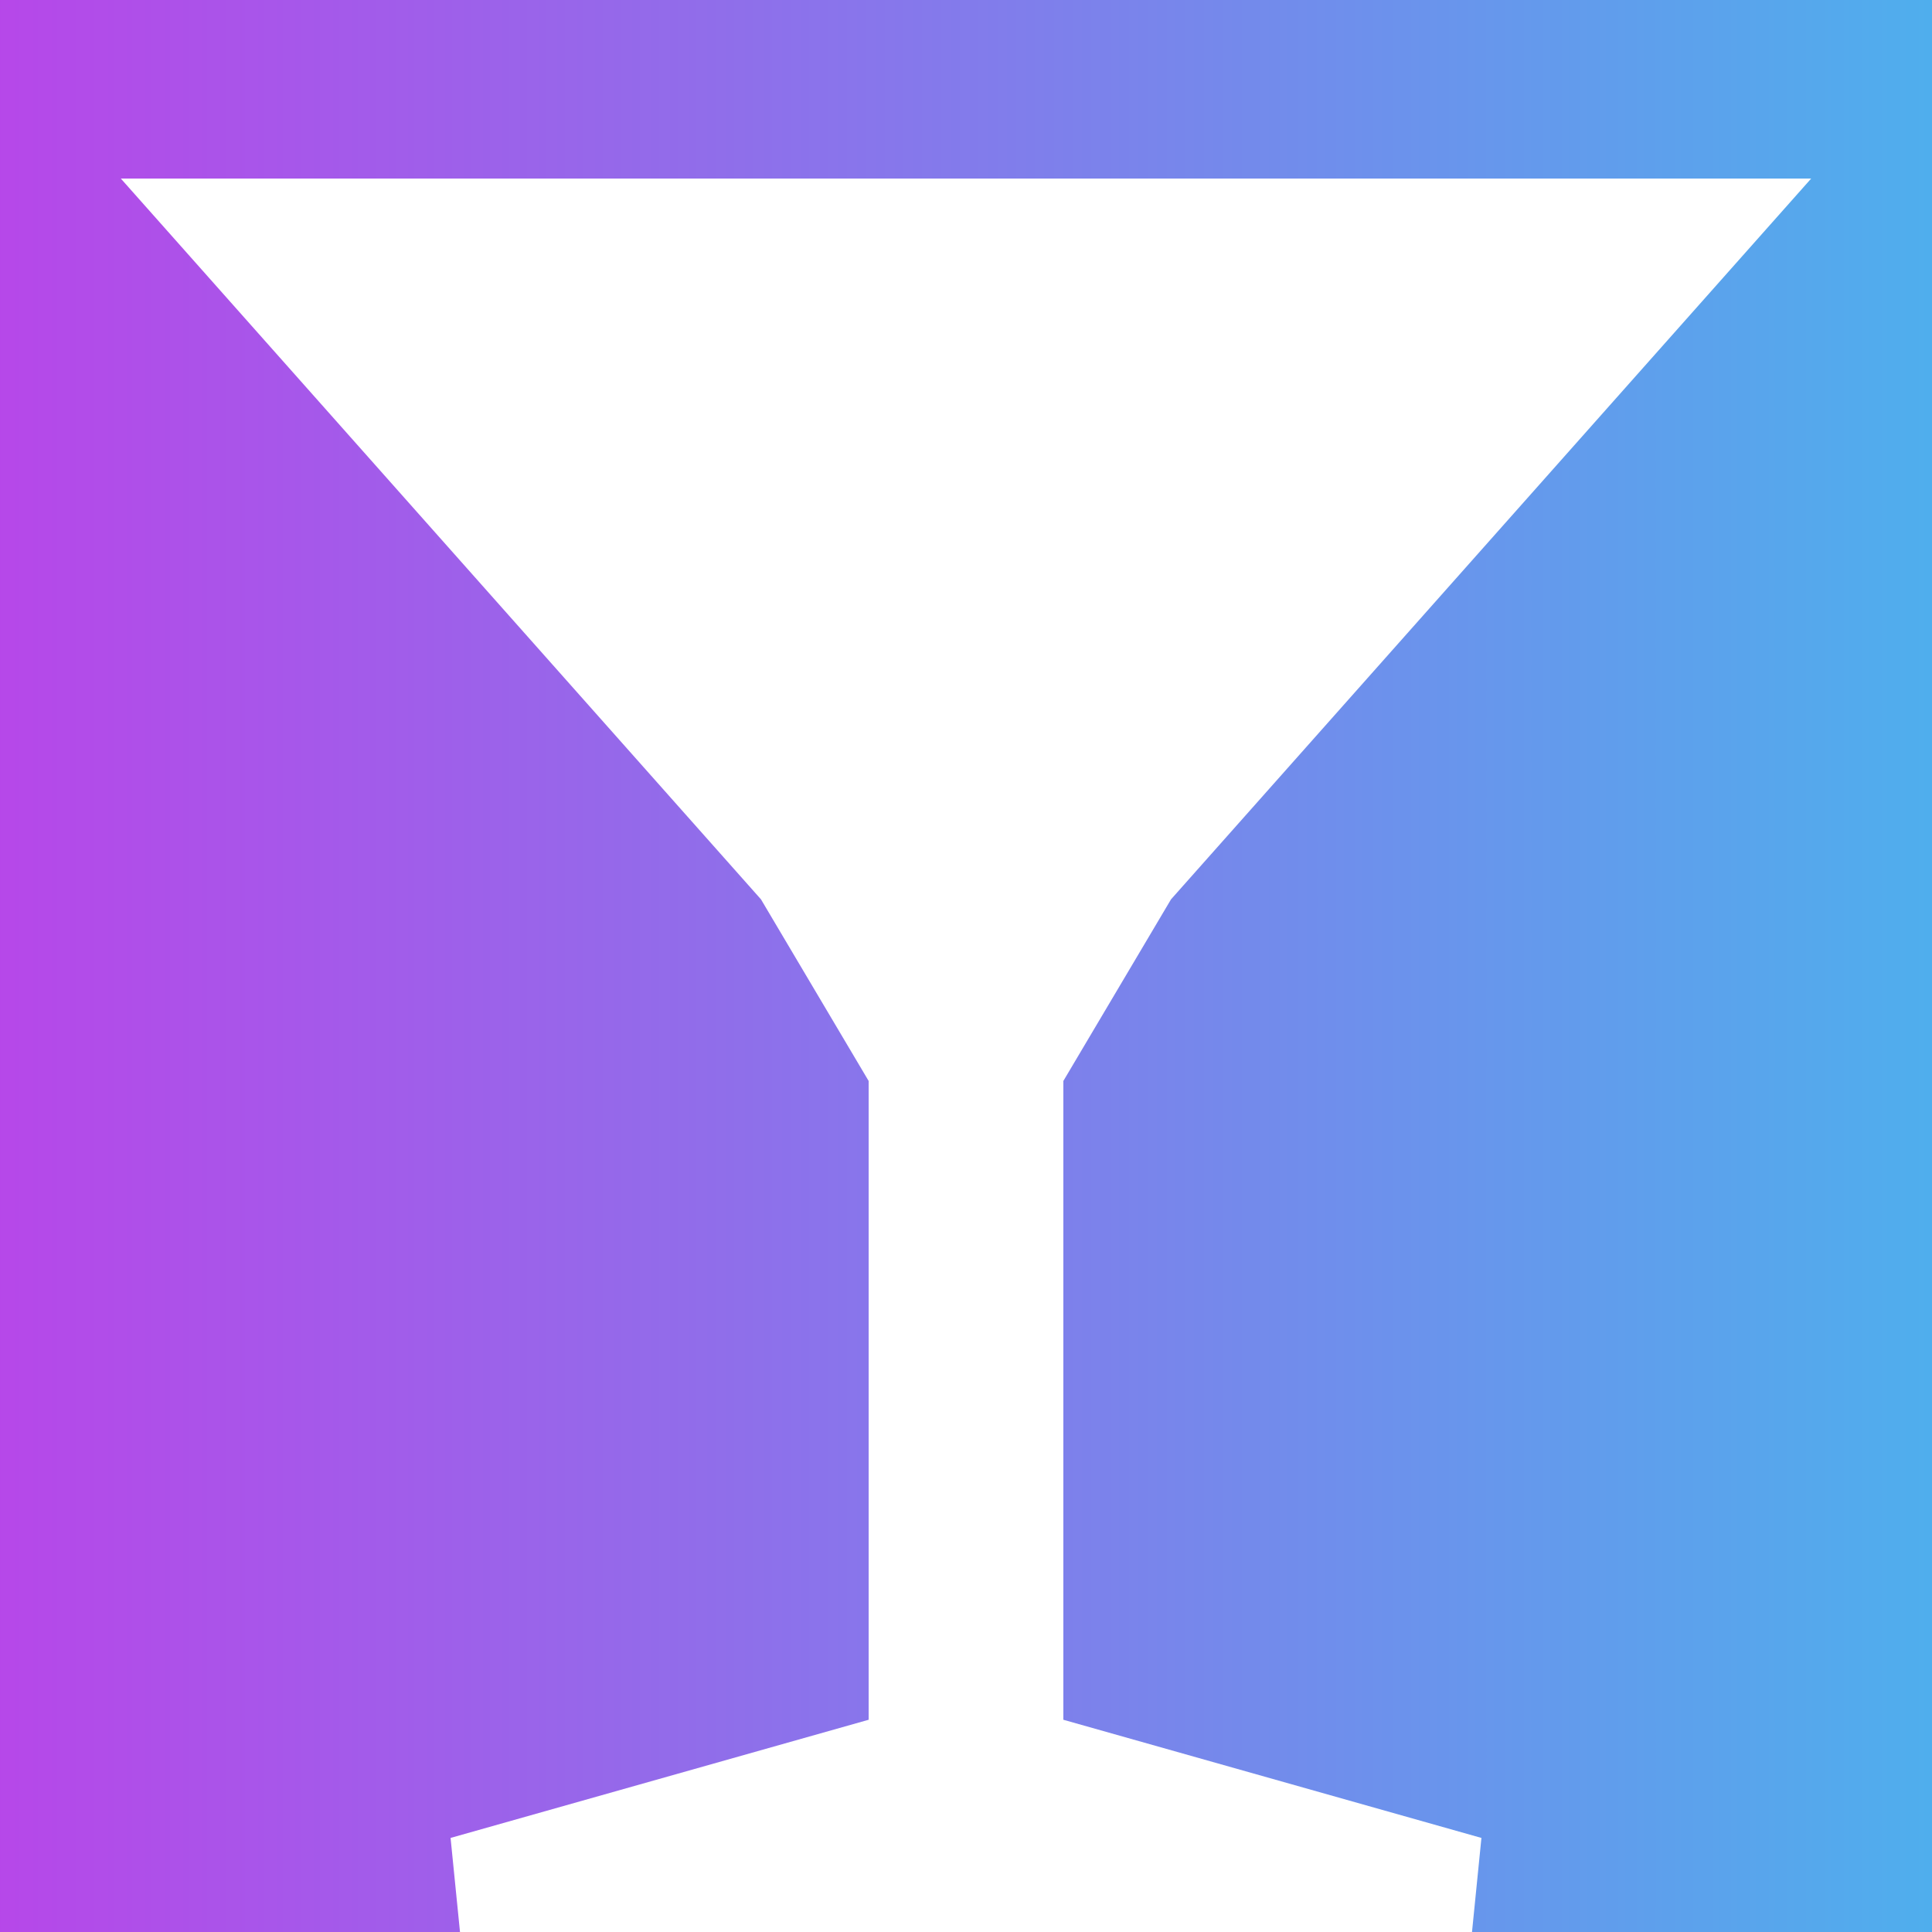<svg width="42" height="42" viewBox="0 0 42 42" fill="none" xmlns="http://www.w3.org/2000/svg">
<path fill-rule="evenodd" clip-rule="evenodd" d="M0 0V42H10L9.795 39.955L18.884 37.386V23.5L16.543 19.551L2.627 3.882H39.373L25.457 19.551L23.116 23.5V37.386L32.205 39.955L32 42H42V0L0 0Z" fill="url(#paint0_linear_207_46)"/>
<defs>
<linearGradient id="paint0_linear_207_46" x1="-23.5" y1="23.5" x2="68.5" y2="23.5" gradientUnits="userSpaceOnUse">
<stop stop-color="#F00EE7"/>
<stop offset="1" stop-color="#0EEFEF"/>
</linearGradient>
</defs>
</svg>

